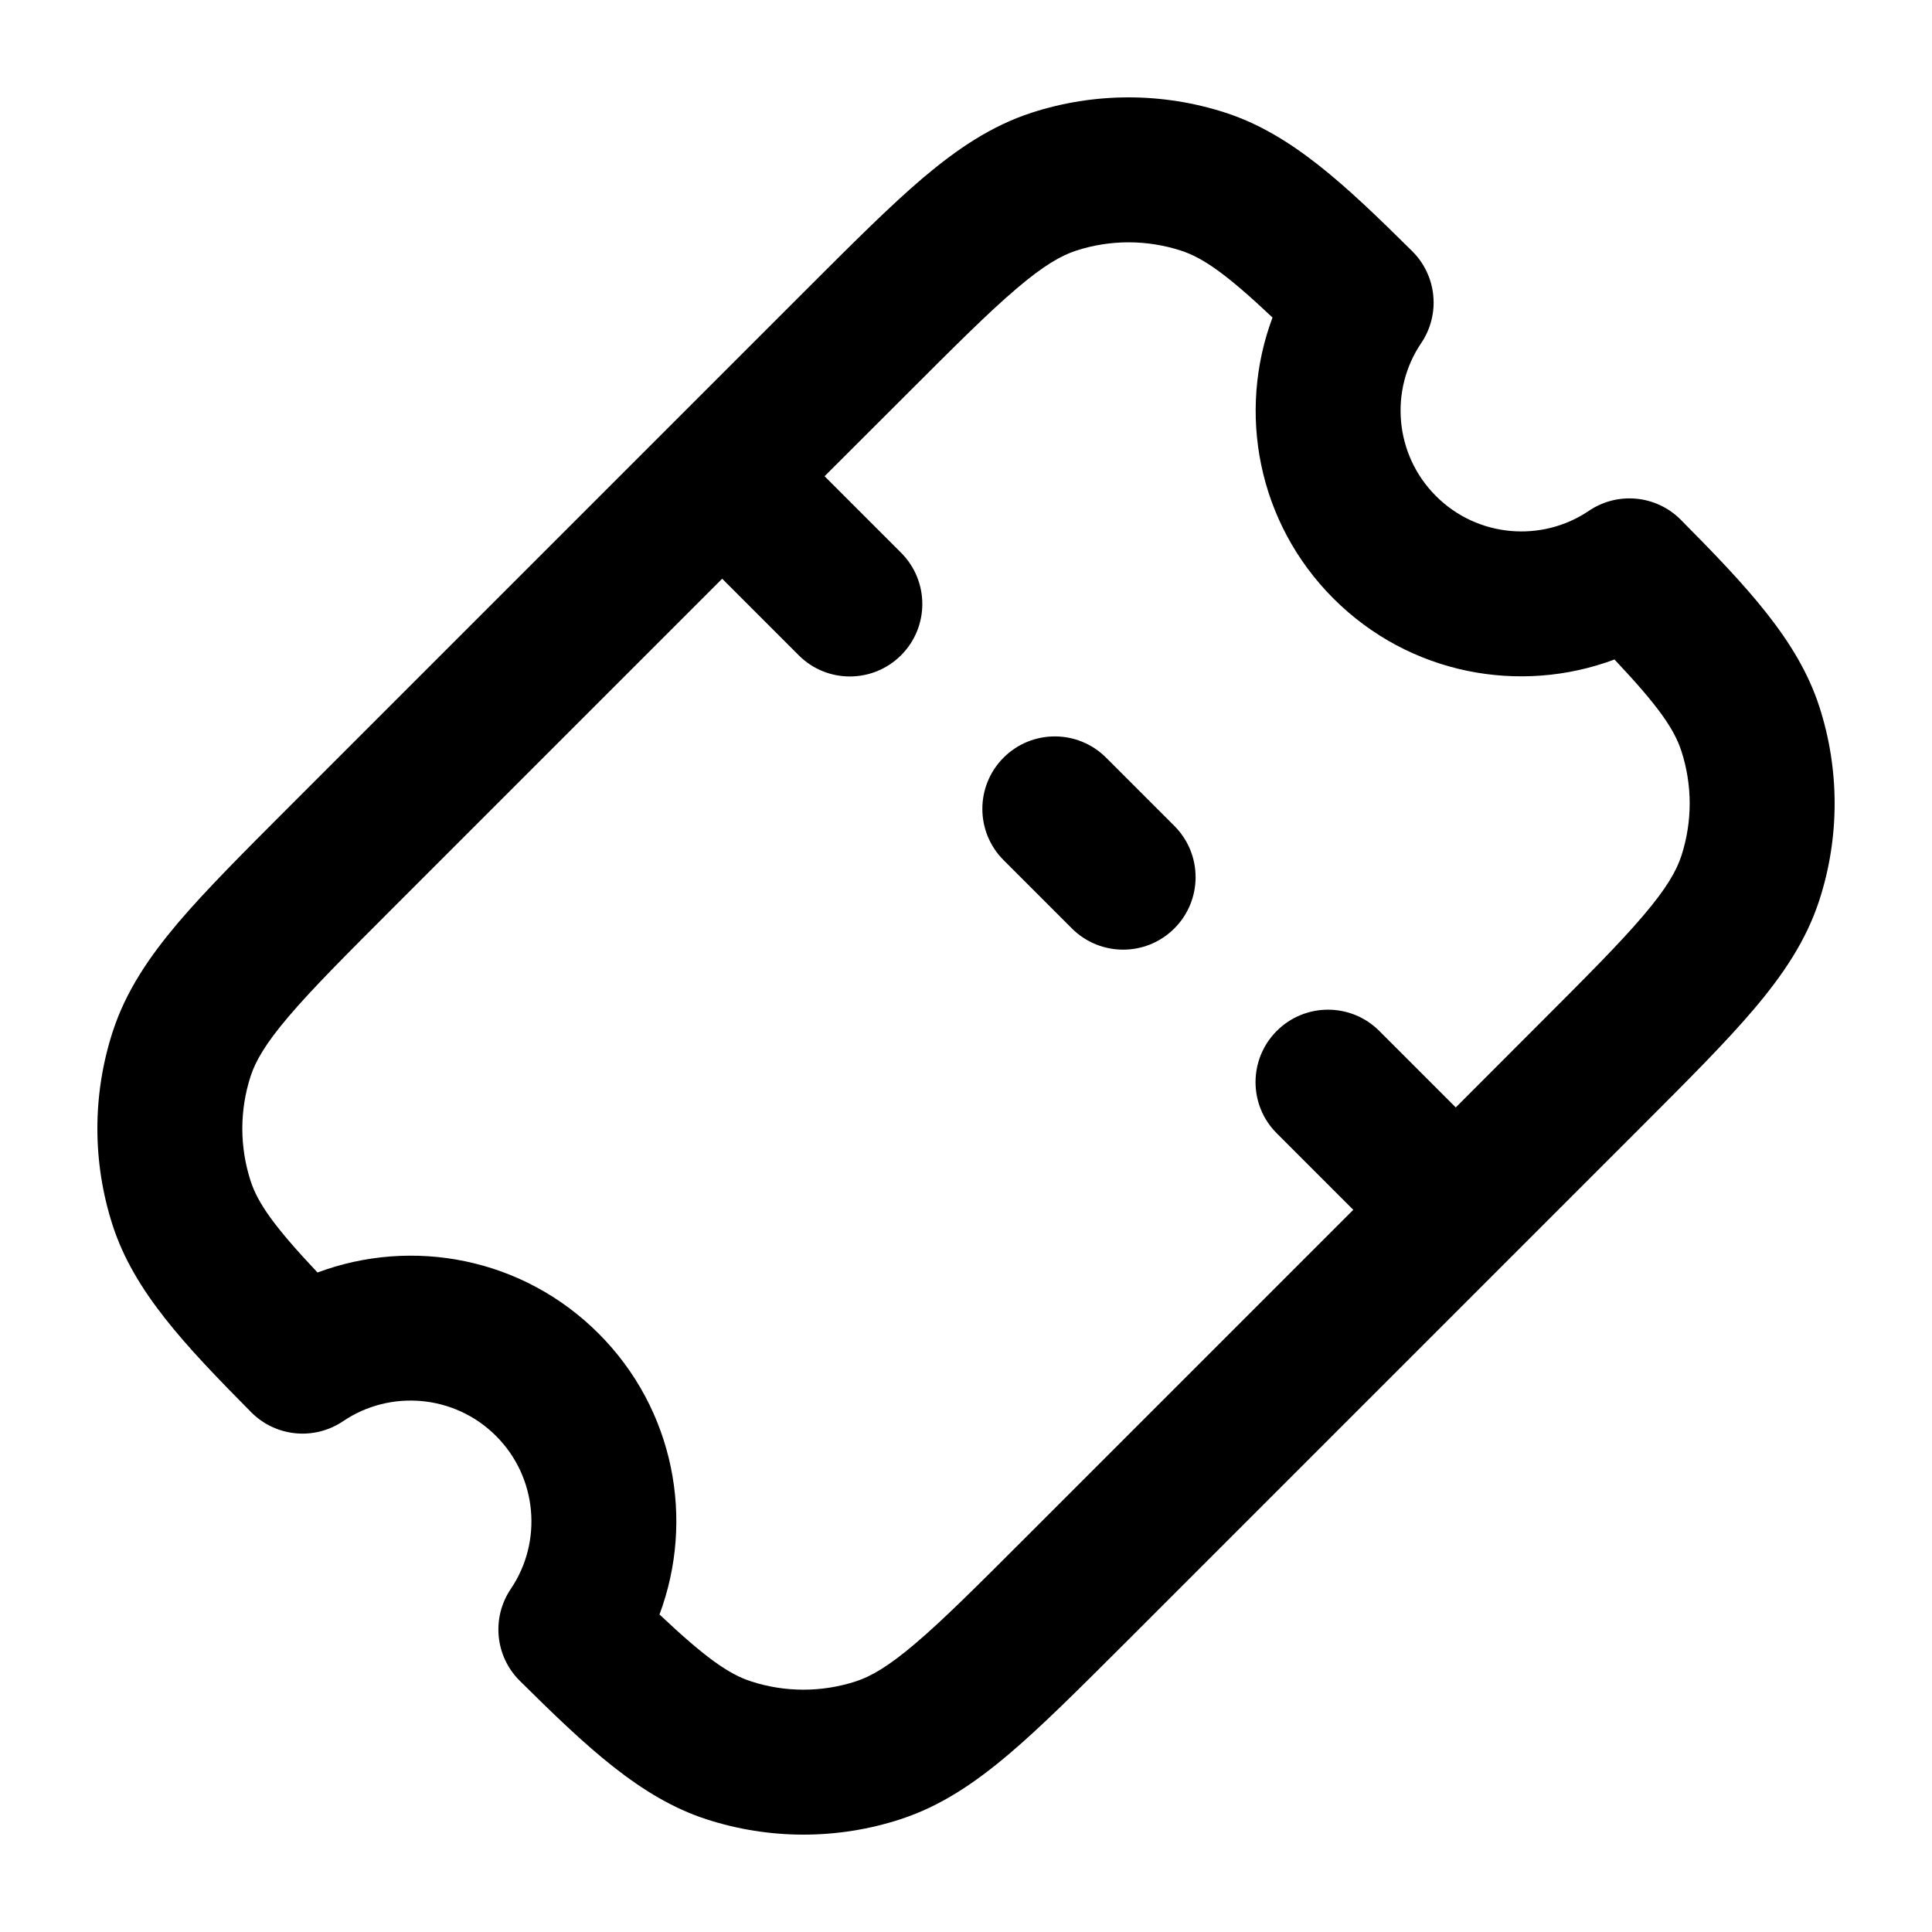 <svg width="20" height="20" viewBox="0 0 20 20" fill="none" xmlns="http://www.w3.org/2000/svg">
<g clip-path="url(#clip0)">
<path fill-rule="evenodd" clip-rule="evenodd" d="M17.401 5.382C17.147 5.125 16.747 5.086 16.448 5.288C15.962 5.617 15.295 5.565 14.865 5.135C14.435 4.705 14.383 4.038 14.712 3.552C14.914 3.253 14.875 2.853 14.618 2.599C13.924 1.912 13.37 1.389 12.687 1.167C12.034 0.955 11.331 0.955 10.679 1.167C10.261 1.303 9.909 1.542 9.554 1.842C9.212 2.133 8.823 2.522 8.346 2.999L8.346 2.999L8.324 3.021L3.021 8.324L2.999 8.346L2.999 8.346C2.522 8.823 2.133 9.212 1.842 9.554C1.542 9.909 1.303 10.261 1.167 10.679C0.955 11.331 0.955 12.034 1.167 12.687C1.389 13.37 1.912 13.924 2.599 14.618C2.853 14.875 3.253 14.914 3.552 14.712C4.038 14.383 4.705 14.435 5.135 14.865C5.565 15.295 5.617 15.962 5.288 16.448C5.086 16.747 5.125 17.147 5.382 17.401C6.076 18.088 6.63 18.611 7.313 18.833C7.966 19.045 8.669 19.045 9.321 18.833C9.738 18.697 10.091 18.458 10.446 18.157C10.788 17.867 11.177 17.477 11.654 17.001L11.654 17.001L11.676 16.979L16.979 11.676L17.001 11.654L17.001 11.654C17.477 11.178 17.867 10.788 18.157 10.446C18.458 10.091 18.697 9.738 18.833 9.321C19.045 8.669 19.045 7.966 18.833 7.313C18.611 6.63 18.088 6.076 17.401 5.382ZM13.804 6.196C14.591 6.983 15.735 7.193 16.713 6.827C17.164 7.305 17.332 7.547 17.406 7.776C17.52 8.128 17.52 8.506 17.406 8.858C17.356 9.012 17.255 9.192 17.014 9.475C16.768 9.765 16.422 10.111 15.918 10.615L15.07 11.464L14.278 10.672C13.985 10.379 13.51 10.379 13.217 10.672C12.924 10.965 12.924 11.44 13.217 11.732L14.009 12.524L10.615 15.918C10.111 16.422 9.765 16.768 9.475 17.014C9.192 17.255 9.012 17.356 8.858 17.406C8.506 17.52 8.128 17.52 7.776 17.406C7.547 17.332 7.305 17.164 6.827 16.713C7.193 15.735 6.983 14.591 6.196 13.804C5.409 13.017 4.265 12.807 3.287 13.173C2.836 12.695 2.668 12.453 2.594 12.224C2.48 11.872 2.48 11.494 2.594 11.142C2.644 10.988 2.745 10.808 2.986 10.525C3.232 10.235 3.578 9.889 4.082 9.385L7.476 5.991L8.268 6.783C8.56 7.076 9.035 7.076 9.328 6.783C9.621 6.49 9.621 6.015 9.328 5.722L8.536 4.93L9.385 4.082C9.889 3.578 10.235 3.232 10.525 2.986C10.808 2.745 10.988 2.644 11.142 2.594C11.494 2.48 11.872 2.48 12.224 2.594C12.453 2.668 12.695 2.836 13.173 3.287C12.807 4.265 13.017 5.409 13.804 6.196ZM11.45 7.843C11.157 7.55 10.682 7.55 10.389 7.843C10.096 8.136 10.096 8.611 10.389 8.904L11.096 9.611C11.389 9.904 11.864 9.904 12.157 9.611C12.45 9.318 12.45 8.843 12.157 8.55L11.45 7.843Z" fill="currentColor"/>
</g>
<defs>
<clipPath id="clip0">
<rect width="20" height="20" fill="white"/>
</clipPath>
</defs>
</svg>
